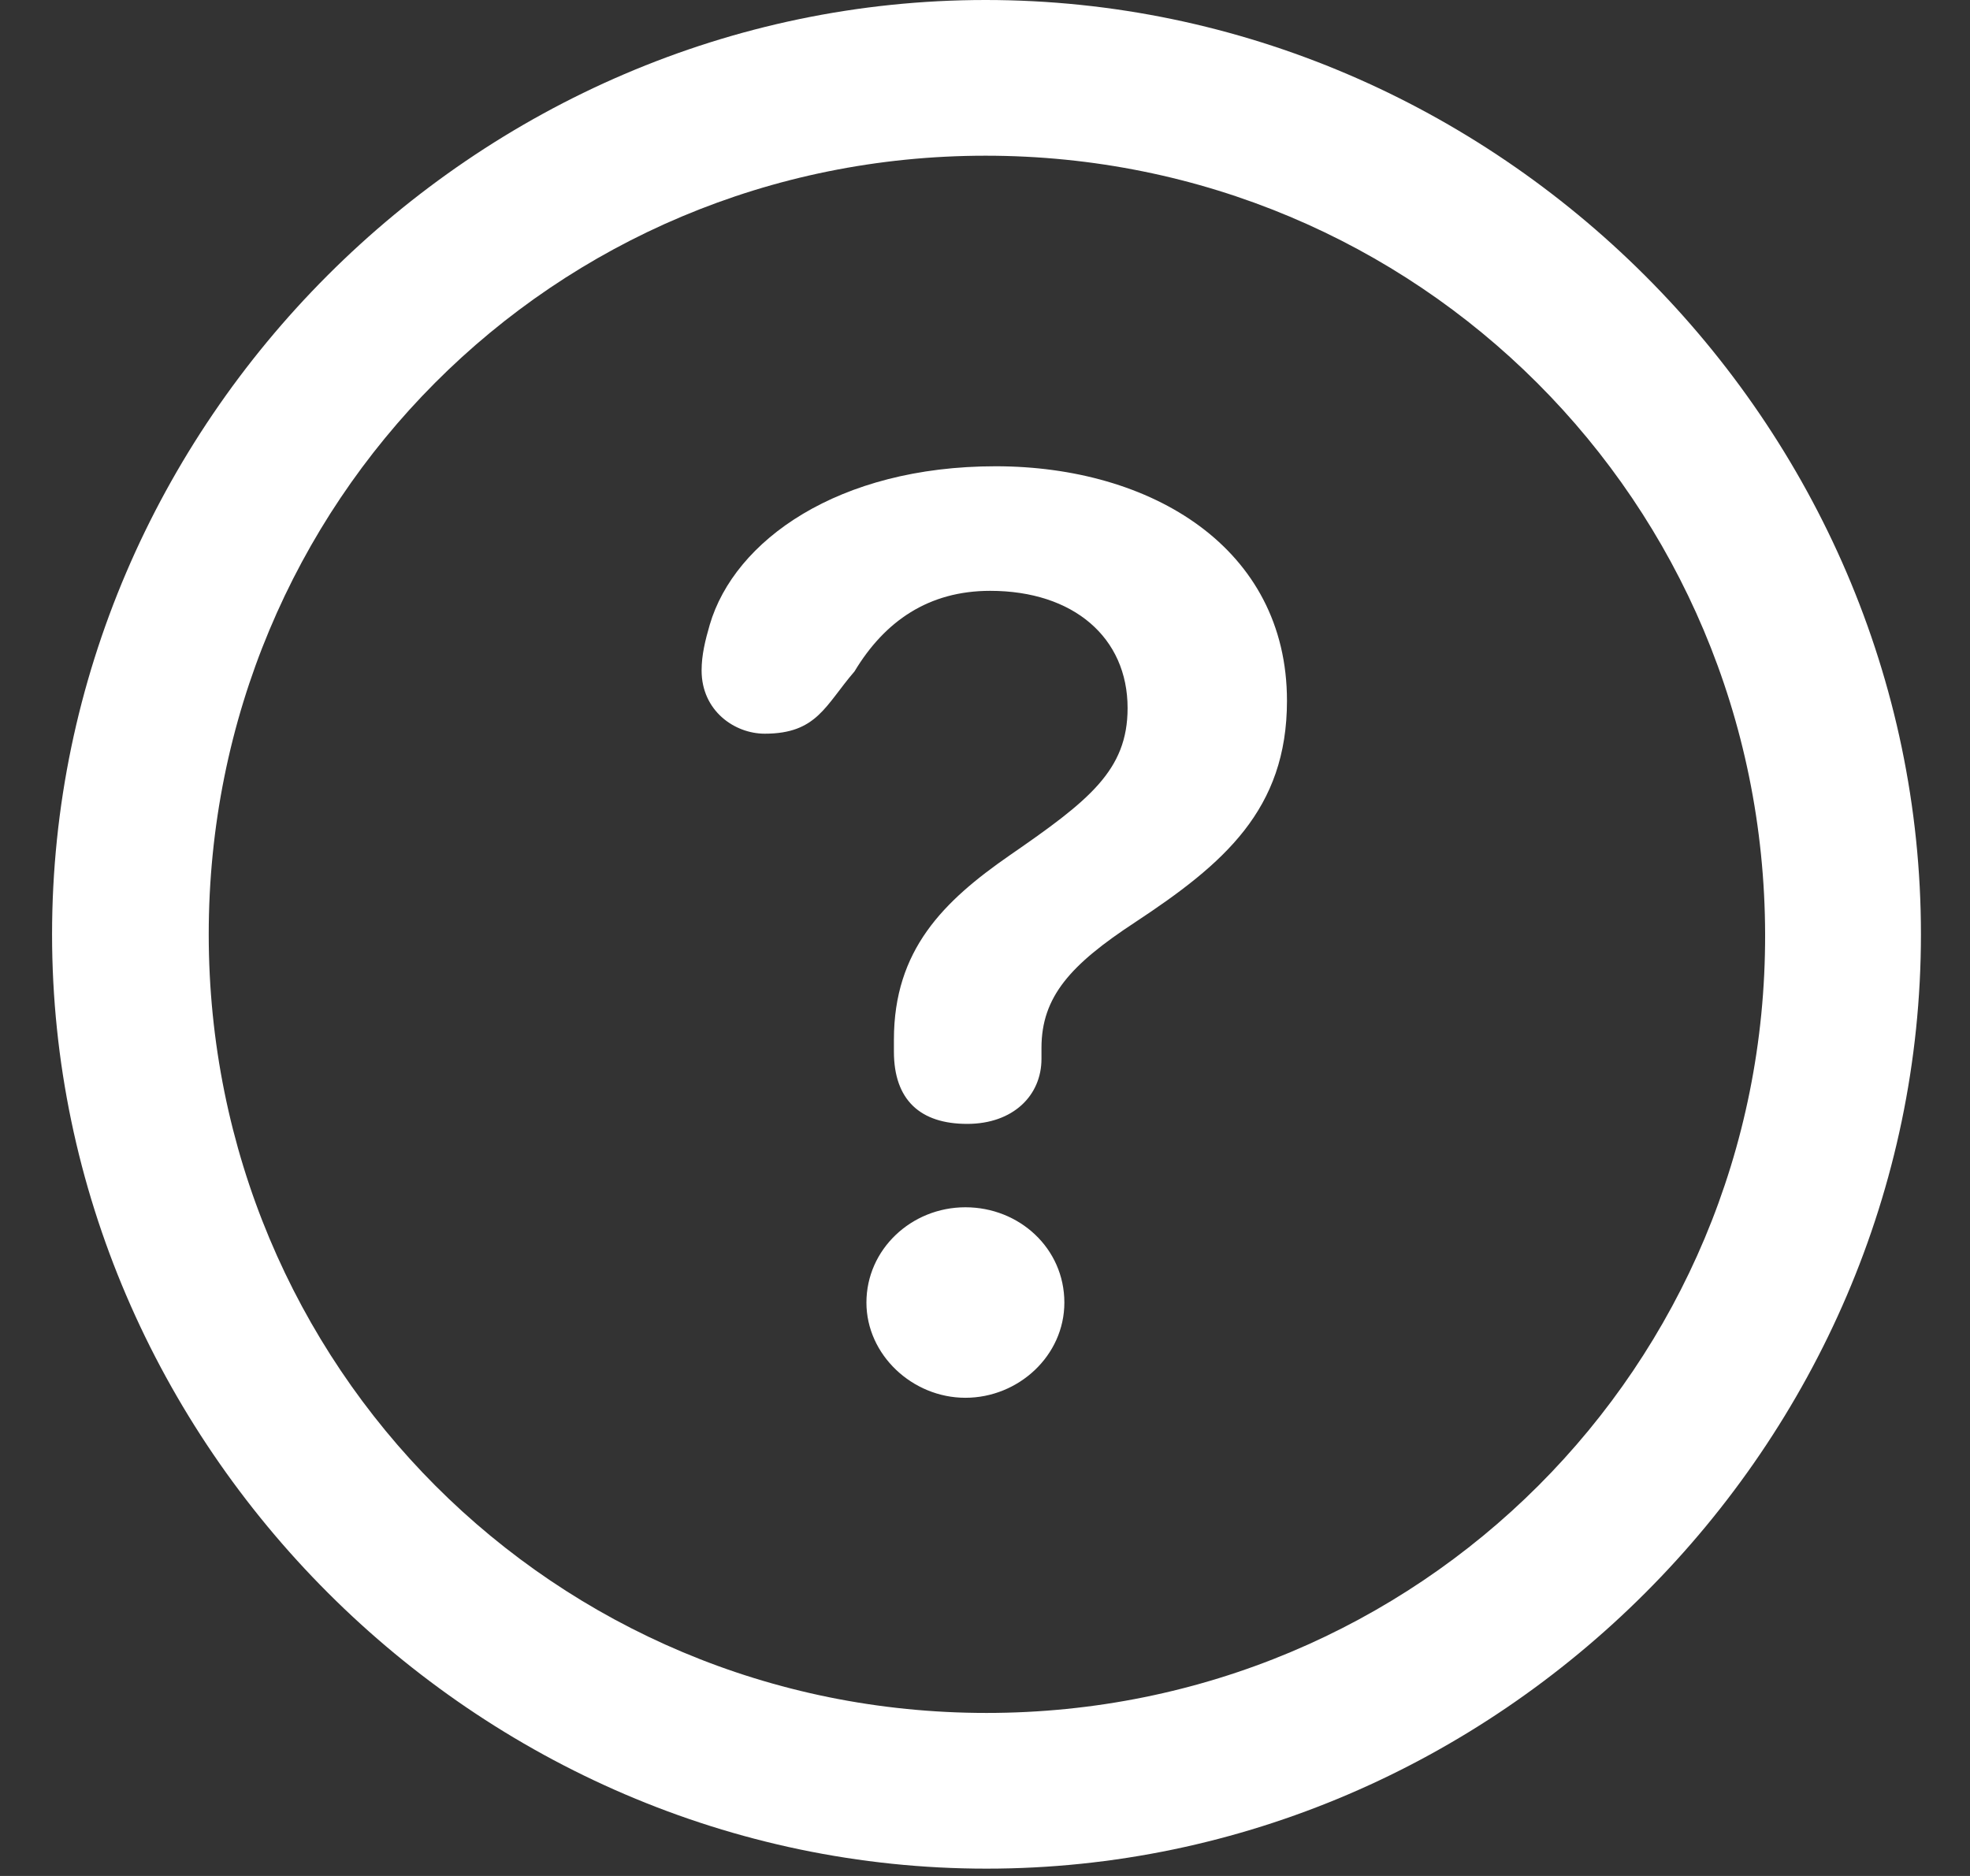 <svg width="21" height="20" viewBox="0 0 21 20" fill="none" xmlns="http://www.w3.org/2000/svg">
<rect x="0" y="0" width="21" height="20" fill="#333333" stroke="none"/>
<path d="M10.516 19.922C15.965 19.922 20.477 15.4 20.477 9.961C20.477 4.512 15.955 0 10.506 0C5.066 0 0.555 4.512 0.555 9.961C0.555 15.4 5.076 19.922 10.516 19.922ZM10.516 18.262C5.906 18.262 2.225 14.57 2.225 9.961C2.225 5.352 5.896 1.66 10.506 1.66C15.115 1.66 18.807 5.352 18.816 9.961C18.826 14.57 15.125 18.262 10.516 18.262ZM10.31 11.982C10.799 11.982 11.102 11.68 11.102 11.289V11.172C11.102 10.625 11.414 10.283 12.098 9.834C13.045 9.209 13.719 8.633 13.719 7.471C13.719 5.84 12.273 4.971 10.613 4.971C8.934 4.971 7.83 5.762 7.566 6.66C7.518 6.826 7.479 6.982 7.479 7.148C7.479 7.578 7.83 7.822 8.152 7.822C8.709 7.822 8.797 7.52 9.109 7.158C9.432 6.621 9.9 6.299 10.555 6.299C11.443 6.299 12.02 6.797 12.02 7.549C12.02 8.213 11.609 8.535 10.76 9.121C10.057 9.609 9.529 10.127 9.529 11.084V11.211C9.529 11.729 9.812 11.982 10.31 11.982ZM10.291 14.902C10.857 14.902 11.346 14.453 11.346 13.887C11.346 13.31 10.867 12.871 10.291 12.871C9.715 12.871 9.236 13.32 9.236 13.887C9.236 14.443 9.725 14.902 10.291 14.902Z" fill="white"/>
</svg>
